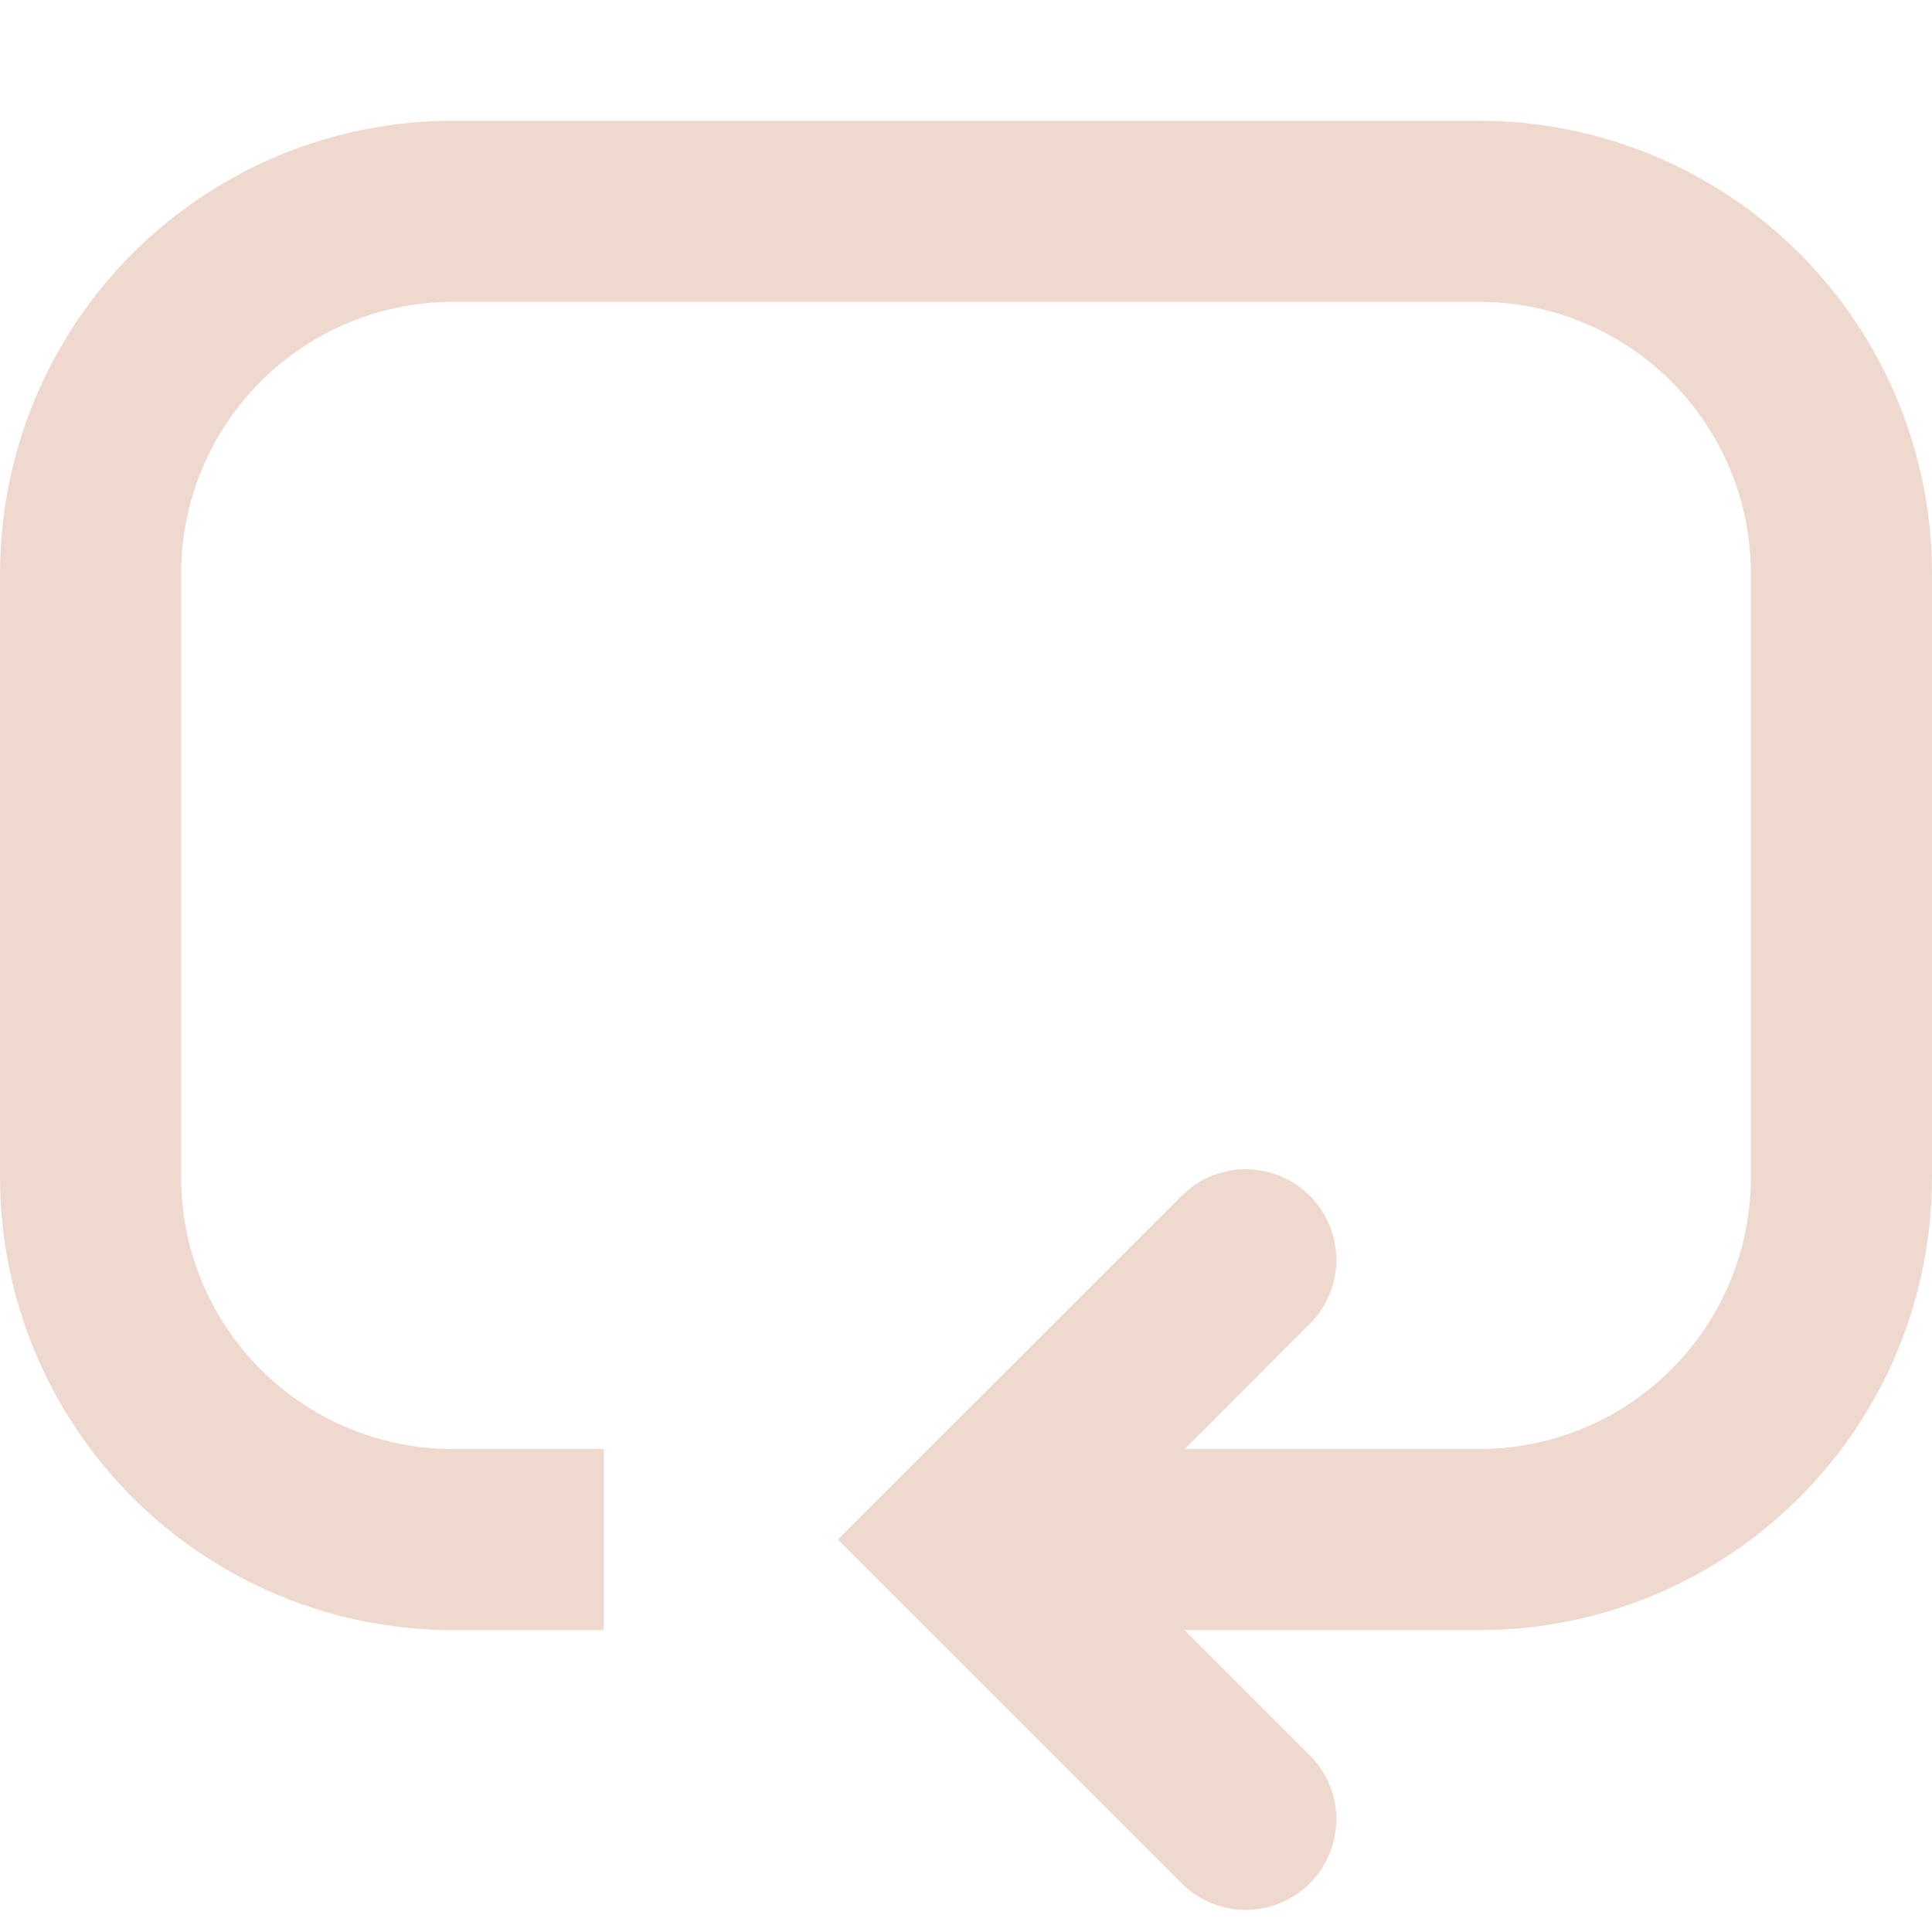 <svg width="16" height="16" viewBox="0 0 16 16" fill="none" xmlns="http://www.w3.org/2000/svg">
<g clip-path="url(#clip0_4_11)">
<path d="M0 4.75C0 3.755 0.395 2.802 1.098 2.098C1.802 1.395 2.755 1 3.75 1H12.25C13.245 1 14.198 1.395 14.902 2.098C15.605 2.802 16 3.755 16 4.75V9.75C16 10.745 15.605 11.698 14.902 12.402C14.198 13.105 13.245 13.5 12.25 13.5H9.81L10.828 14.518C10.902 14.587 10.961 14.669 11.002 14.761C11.043 14.854 11.065 14.953 11.067 15.053C11.068 15.154 11.05 15.254 11.012 15.348C10.974 15.441 10.918 15.526 10.847 15.597C10.776 15.668 10.691 15.724 10.598 15.762C10.504 15.8 10.404 15.818 10.303 15.817C10.203 15.815 10.104 15.793 10.011 15.752C9.919 15.711 9.837 15.652 9.768 15.578L6.939 12.75L9.768 9.922C9.837 9.848 9.919 9.789 10.011 9.748C10.104 9.707 10.203 9.685 10.303 9.683C10.404 9.682 10.504 9.7 10.598 9.738C10.691 9.776 10.776 9.832 10.847 9.903C10.918 9.974 10.974 10.059 11.012 10.152C11.05 10.246 11.068 10.346 11.067 10.447C11.065 10.547 11.043 10.646 11.002 10.739C10.961 10.831 10.902 10.913 10.828 10.982L9.811 12H12.25C12.847 12 13.419 11.763 13.841 11.341C14.263 10.919 14.5 10.347 14.5 9.75V4.75C14.5 4.153 14.263 3.581 13.841 3.159C13.419 2.737 12.847 2.5 12.25 2.5H3.75C3.153 2.5 2.581 2.737 2.159 3.159C1.737 3.581 1.5 4.153 1.5 4.75V9.75C1.5 10.347 1.737 10.919 2.159 11.341C2.581 11.763 3.153 12 3.75 12H5V13.5H3.75C2.755 13.5 1.802 13.105 1.098 12.402C0.395 11.698 0 10.745 0 9.75L0 4.75Z" fill="#efd9ce"/>
</g>
<defs>
<clipPath id="clip0_4_11">
<rect width="16" height="16" fill="white"/>
</clipPath>
</defs>
</svg>
